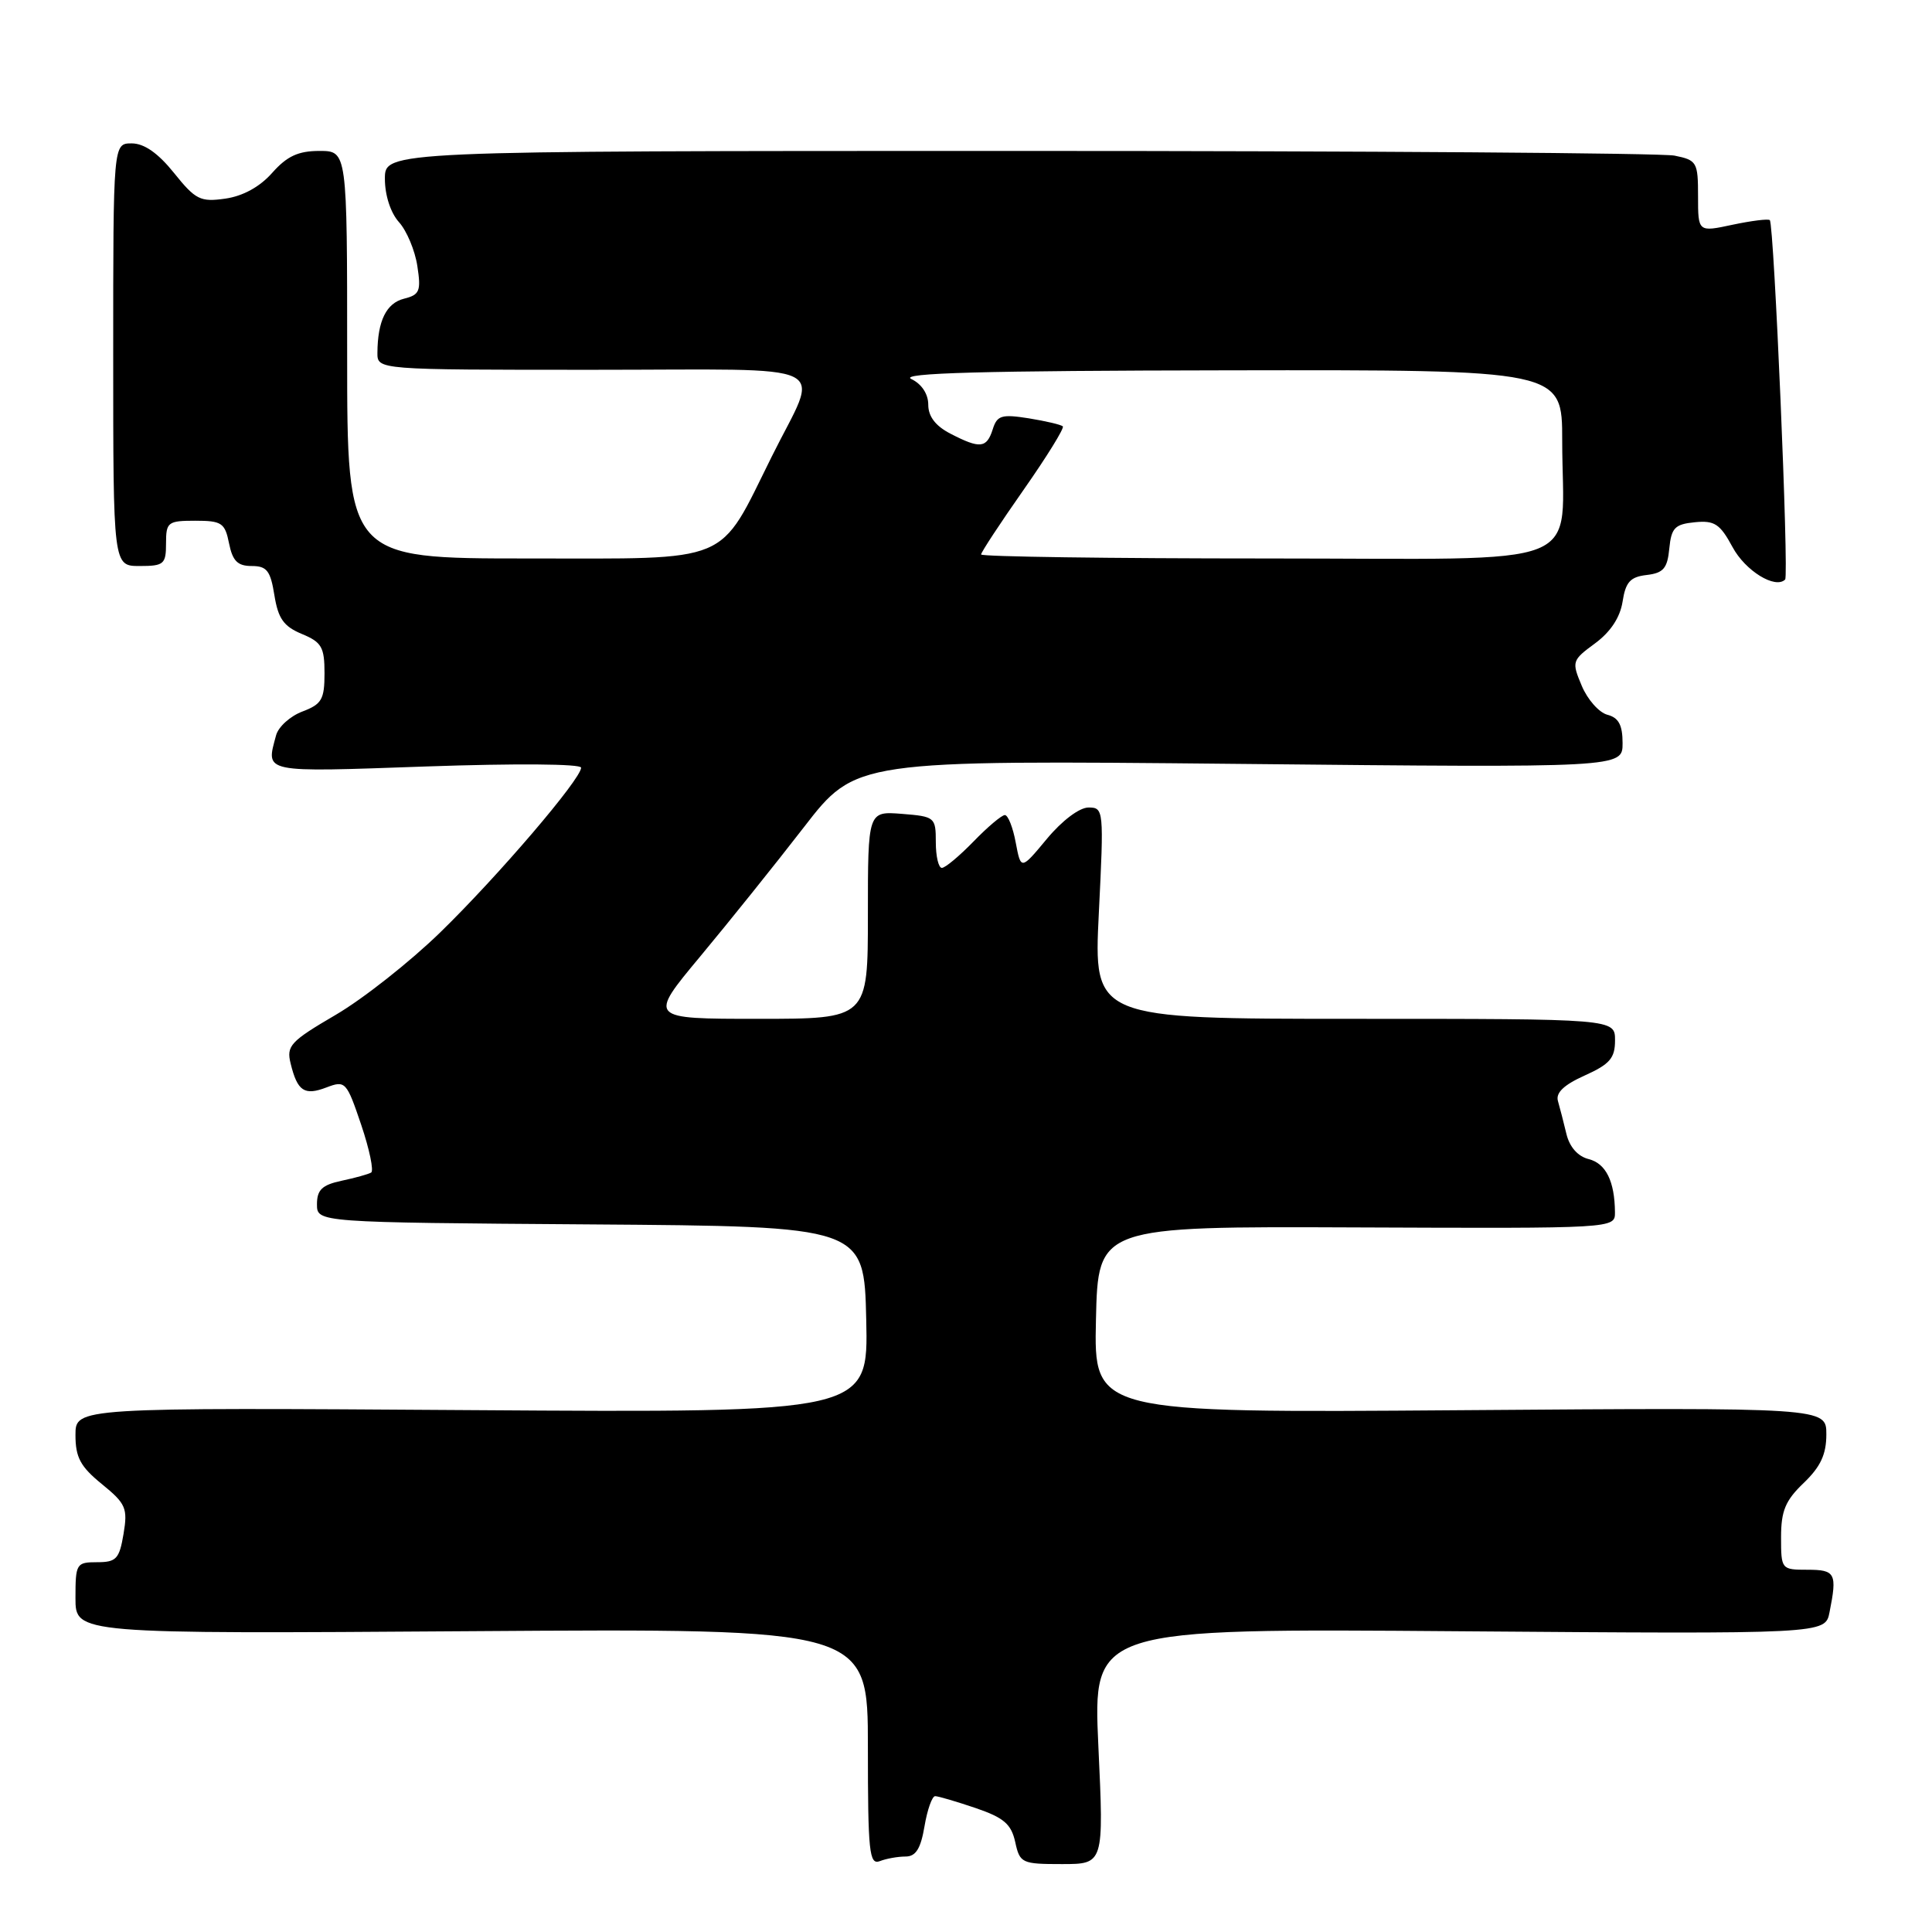 <?xml version="1.0" encoding="UTF-8" standalone="no"?>
<!DOCTYPE svg PUBLIC "-//W3C//DTD SVG 1.1//EN" "http://www.w3.org/Graphics/SVG/1.1/DTD/svg11.dtd" >
<svg xmlns="http://www.w3.org/2000/svg" xmlns:xlink="http://www.w3.org/1999/xlink" version="1.1" viewBox="0 0 256 256">
 <g >
 <path fill="currentColor"
d=" M 119.99 246.00 C 121.35 246.00 122.00 244.96 122.50 242.00 C 122.87 239.80 123.51 238.00 123.91 238.00 C 124.31 238.00 126.72 238.71 129.26 239.57 C 133.01 240.85 133.99 241.69 134.52 244.07 C 135.13 246.88 135.39 247.00 140.71 247.00 C 146.27 247.00 146.27 247.00 145.54 231.39 C 144.82 215.77 144.82 215.77 193.33 216.15 C 241.85 216.52 241.85 216.52 242.42 213.64 C 243.45 208.48 243.21 208.00 239.50 208.00 C 236.04 208.00 236.00 207.95 236.00 203.69 C 236.00 200.20 236.57 198.82 239.00 196.50 C 241.23 194.36 242.00 192.72 242.00 190.06 C 242.00 186.50 242.00 186.50 193.47 186.86 C 144.94 187.22 144.94 187.22 145.22 174.86 C 145.50 162.50 145.50 162.50 179.75 162.64 C 214.00 162.78 214.00 162.78 213.99 160.64 C 213.96 156.53 212.79 154.17 210.52 153.59 C 209.07 153.23 207.98 151.99 207.56 150.26 C 207.20 148.74 206.69 146.78 206.44 145.91 C 206.11 144.81 207.20 143.76 209.98 142.51 C 213.31 141.01 214.00 140.21 214.00 137.85 C 214.00 135.00 214.00 135.00 179.46 135.00 C 144.91 135.00 144.91 135.00 145.60 121.00 C 146.28 107.29 146.25 107.00 144.23 107.00 C 143.03 107.00 140.73 108.73 138.72 111.15 C 135.28 115.29 135.28 115.29 134.59 111.65 C 134.22 109.64 133.57 108.00 133.15 108.00 C 132.73 108.00 130.87 109.57 129.00 111.50 C 127.13 113.42 125.25 115.00 124.80 115.00 C 124.36 115.00 124.00 113.47 124.00 111.60 C 124.00 108.29 123.88 108.19 119.50 107.84 C 115.00 107.49 115.00 107.49 115.00 121.24 C 115.00 135.00 115.00 135.00 100.45 135.00 C 85.90 135.00 85.90 135.00 92.77 126.75 C 96.55 122.21 102.74 114.50 106.52 109.61 C 113.39 100.72 113.39 100.72 164.19 101.22 C 215.00 101.73 215.00 101.73 215.00 98.48 C 215.00 96.07 214.48 95.10 212.99 94.71 C 211.88 94.42 210.35 92.69 209.59 90.87 C 208.24 87.66 208.29 87.50 211.35 85.25 C 213.40 83.74 214.67 81.82 215.00 79.72 C 215.40 77.12 216.02 76.44 218.19 76.19 C 220.41 75.93 220.94 75.31 221.19 72.69 C 221.46 69.94 221.93 69.46 224.57 69.20 C 227.19 68.94 227.91 69.42 229.57 72.49 C 231.26 75.64 235.24 78.09 236.54 76.79 C 237.06 76.28 235.07 29.73 234.51 29.17 C 234.31 28.97 232.08 29.25 229.57 29.78 C 225.00 30.76 225.00 30.76 225.00 26.00 C 225.00 21.48 224.85 21.22 221.88 20.62 C 220.16 20.28 181.01 20.00 134.88 20.00 C 51.00 20.00 51.00 20.00 51.00 23.69 C 51.00 25.88 51.76 28.21 52.87 29.44 C 53.89 30.57 54.99 33.19 55.30 35.25 C 55.81 38.57 55.61 39.06 53.53 39.58 C 51.19 40.17 50.04 42.51 50.01 46.75 C 50.00 49.00 50.00 49.00 78.57 49.00 C 111.41 49.00 108.64 47.65 102.26 60.50 C 95.10 74.91 97.28 74.00 69.95 74.00 C 46.00 74.00 46.00 74.00 46.00 47.00 C 46.00 20.00 46.00 20.00 42.32 20.00 C 39.52 20.00 38.03 20.69 36.07 22.90 C 34.43 24.76 32.18 25.99 29.85 26.32 C 26.55 26.79 25.91 26.47 23.06 22.92 C 20.94 20.28 19.10 19.00 17.45 19.00 C 15.00 19.00 15.00 19.00 15.00 47.00 C 15.00 75.00 15.00 75.00 18.50 75.00 C 21.72 75.00 22.00 74.76 22.00 72.00 C 22.00 69.18 22.24 69.00 25.88 69.00 C 29.38 69.00 29.81 69.29 30.35 72.00 C 30.82 74.33 31.48 75.00 33.35 75.00 C 35.36 75.00 35.84 75.62 36.36 78.88 C 36.86 81.97 37.59 83.00 39.99 84.00 C 42.62 85.09 43.00 85.74 43.00 89.21 C 43.00 92.68 42.63 93.31 40.07 94.28 C 38.45 94.89 36.88 96.31 36.58 97.44 C 35.23 102.47 34.55 102.33 56.50 101.56 C 68.29 101.15 77.00 101.21 77.00 101.72 C 77.00 103.22 65.98 116.11 58.32 123.56 C 54.33 127.44 48.10 132.36 44.47 134.48 C 38.47 137.99 37.93 138.58 38.51 140.92 C 39.41 144.60 40.33 145.21 43.26 144.09 C 45.76 143.14 45.92 143.31 47.86 149.04 C 48.96 152.30 49.55 155.15 49.18 155.37 C 48.81 155.59 47.04 156.08 45.25 156.46 C 42.68 157.01 42.00 157.66 42.00 159.57 C 42.00 161.98 42.00 161.98 78.25 162.24 C 114.50 162.50 114.50 162.50 114.78 174.85 C 115.06 187.20 115.06 187.20 62.53 186.85 C 10.00 186.50 10.00 186.50 10.00 190.15 C 10.00 193.12 10.66 194.34 13.50 196.65 C 16.68 199.24 16.94 199.84 16.37 203.25 C 15.81 206.57 15.41 207.00 12.87 207.00 C 10.11 207.00 10.00 207.19 10.00 211.75 C 10.00 216.50 10.00 216.50 62.50 216.14 C 115.00 215.78 115.00 215.78 115.00 231.50 C 115.00 245.42 115.18 247.14 116.58 246.61 C 117.45 246.27 118.99 246.00 119.99 246.00 Z  M 130.00 73.47 C 130.00 73.18 132.53 69.33 135.62 64.92 C 138.71 60.51 141.05 56.72 140.83 56.50 C 140.61 56.27 138.58 55.80 136.32 55.43 C 132.71 54.86 132.12 55.04 131.54 56.89 C 130.74 59.40 129.86 59.49 125.95 57.47 C 123.97 56.45 123.00 55.19 123.00 53.63 C 123.00 52.21 122.13 50.88 120.75 50.22 C 119.09 49.42 130.18 49.12 162.75 49.07 C 207.00 49.00 207.00 49.00 207.00 58.37 C 207.00 75.76 211.40 74.00 167.88 74.00 C 147.04 74.00 130.00 73.76 130.00 73.47 Z "/>
</g>
</svg>